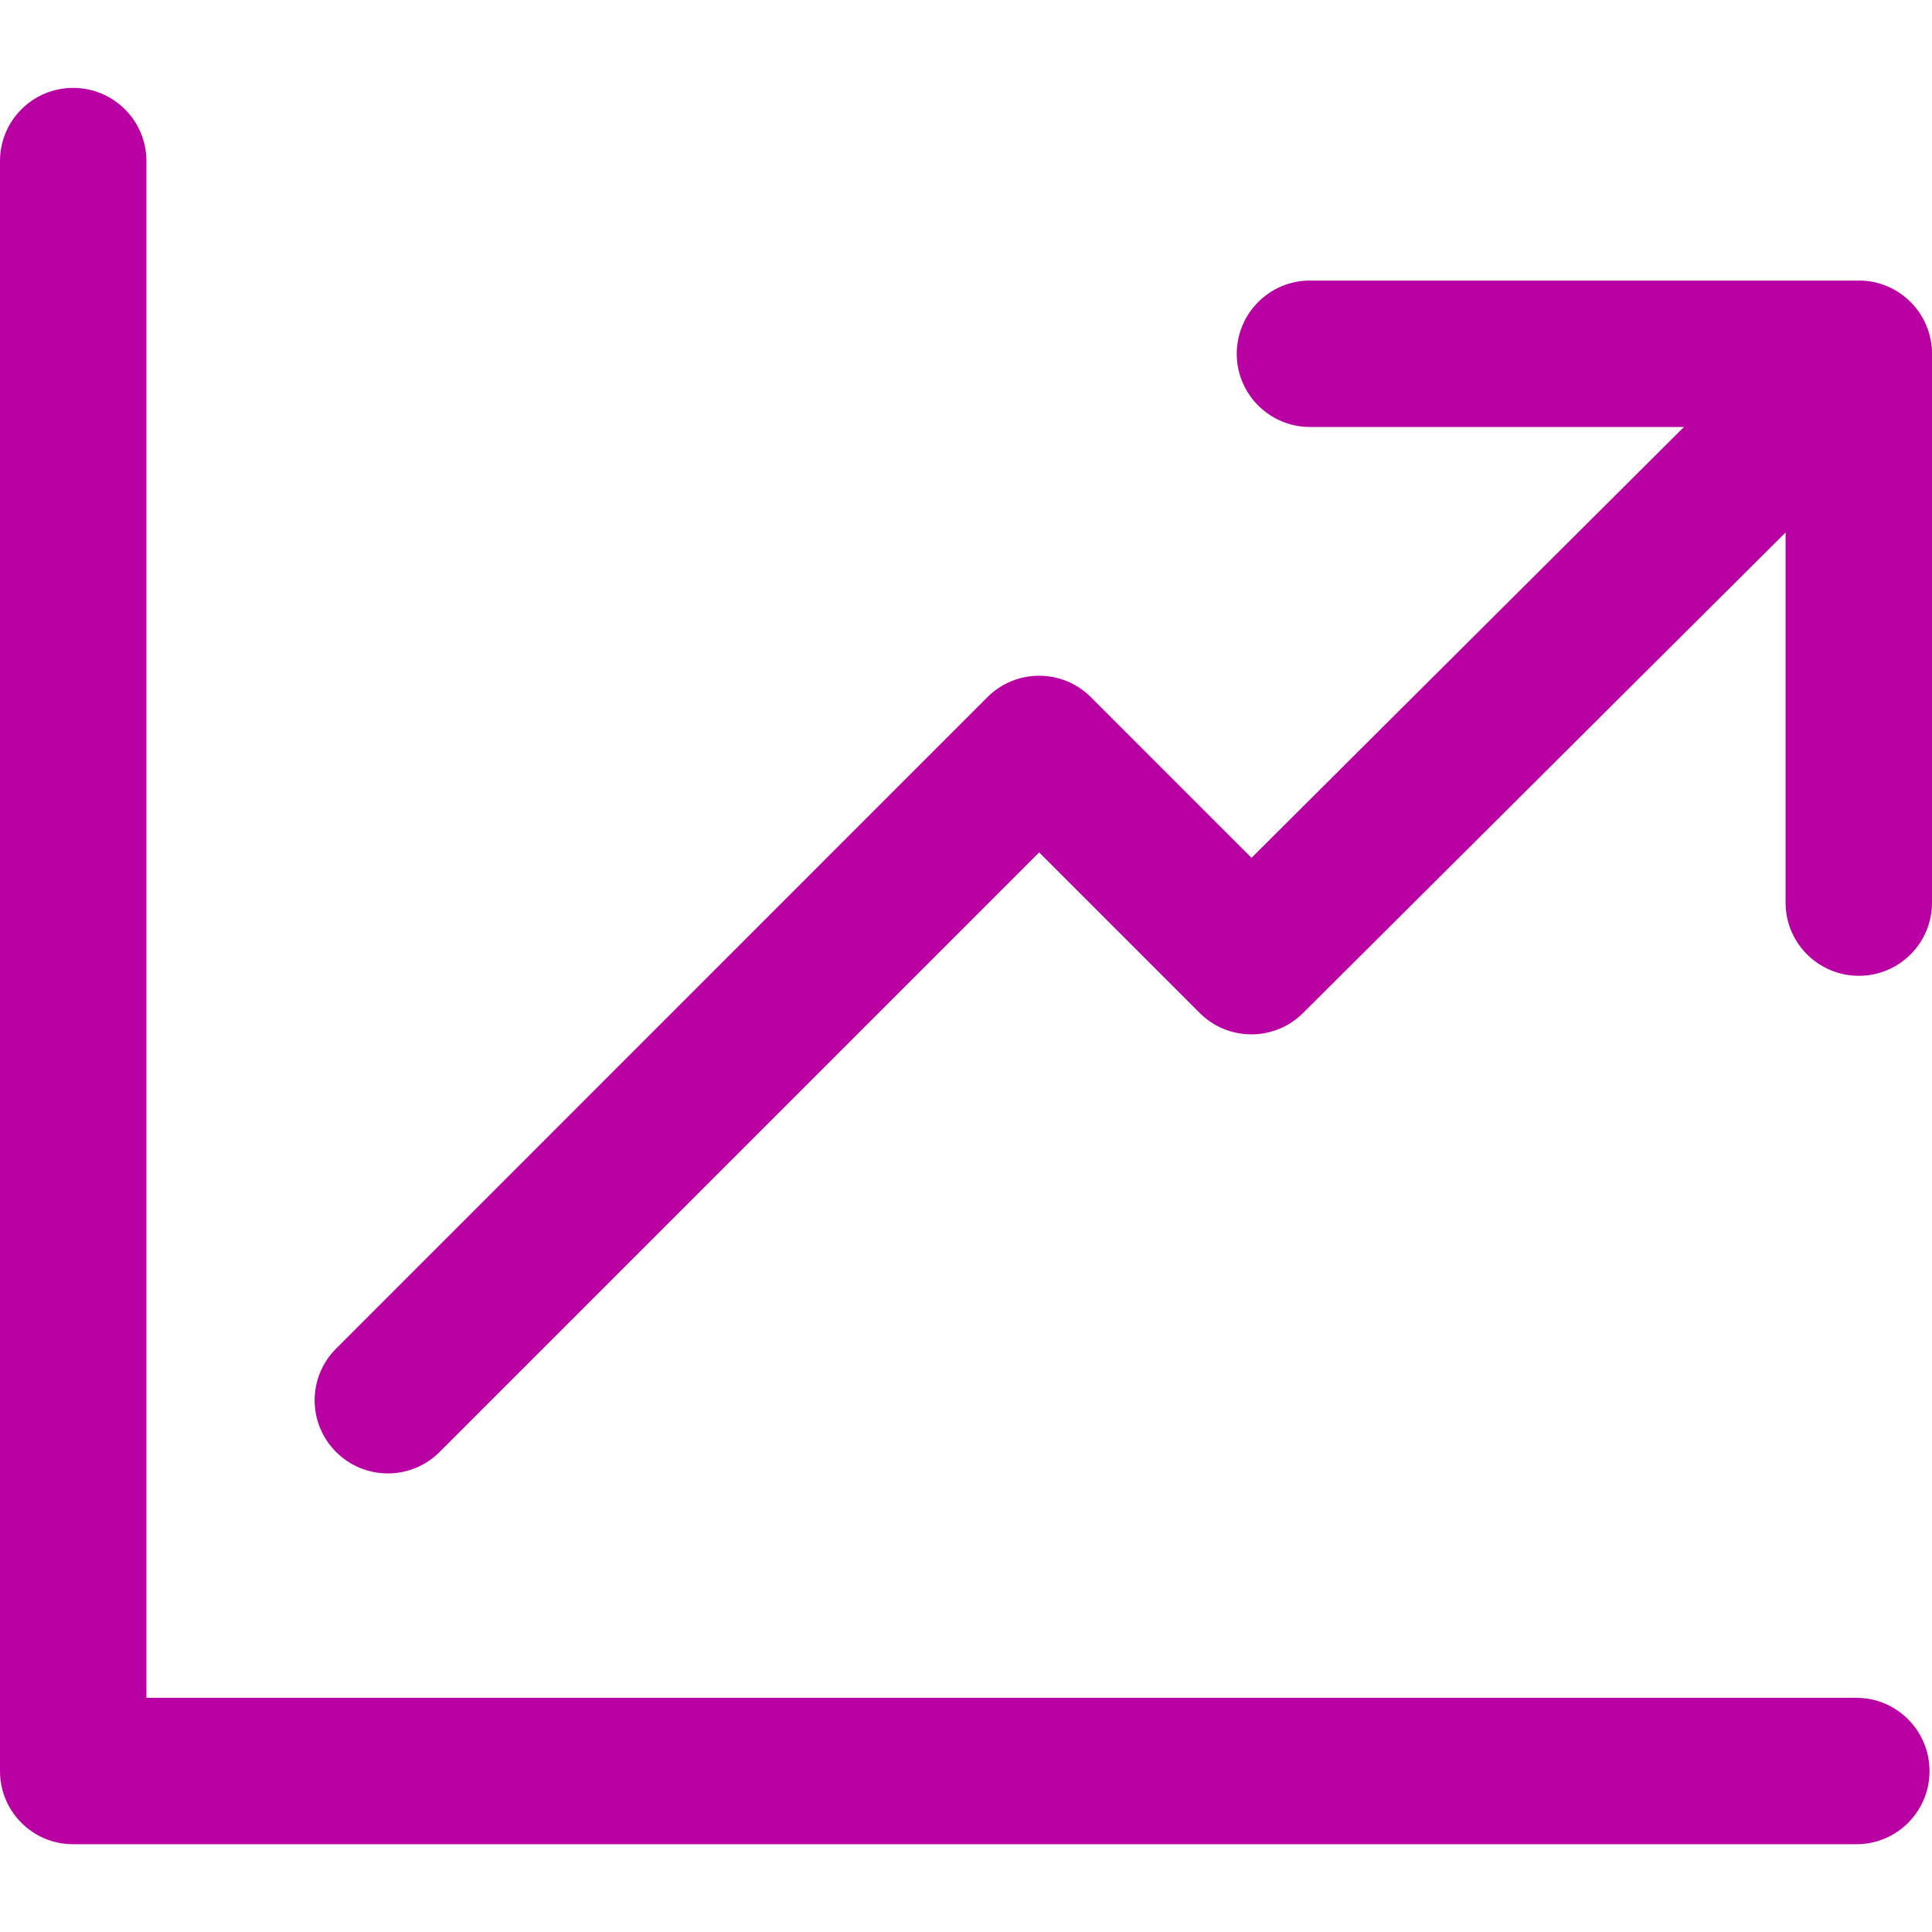 <svg width="14" height="14" viewBox="0 0 14 14" fill="none" xmlns="http://www.w3.org/2000/svg">
<path d="M13.845 2.207C13.638 1.999 13.303 1.999 13.095 2.205L9.069 6.216L7.905 5.052C7.698 4.845 7.362 4.845 7.155 5.052L2.436 9.772C2.228 9.979 2.228 10.315 2.436 10.522C2.539 10.625 2.675 10.677 2.811 10.677C2.946 10.677 3.082 10.625 3.185 10.522L7.53 6.177L8.693 7.34C8.9 7.547 9.235 7.547 9.442 7.341L13.844 2.957C14.051 2.75 14.052 2.414 13.845 2.207Z" fill="#B900A3"/>
<path d="M13.452 12.303H1.061V1.167C1.061 0.874 0.823 0.637 0.53 0.637C0.237 0.637 0 0.874 0 1.167V12.834C0 13.127 0.237 13.364 0.53 13.364H13.452C13.745 13.364 13.982 13.127 13.982 12.834C13.982 12.541 13.745 12.303 13.452 12.303Z" fill="#B900A3"/>
<path d="M13.47 2.033H9.492C9.2 2.033 8.962 2.271 8.962 2.564C8.962 2.856 9.2 3.094 9.492 3.094H12.939V6.541C12.939 6.834 13.177 7.071 13.47 7.071C13.763 7.071 14 6.834 14 6.541V2.564C14 2.271 13.763 2.033 13.47 2.033Z" fill="#B900A3"/>
</svg>
